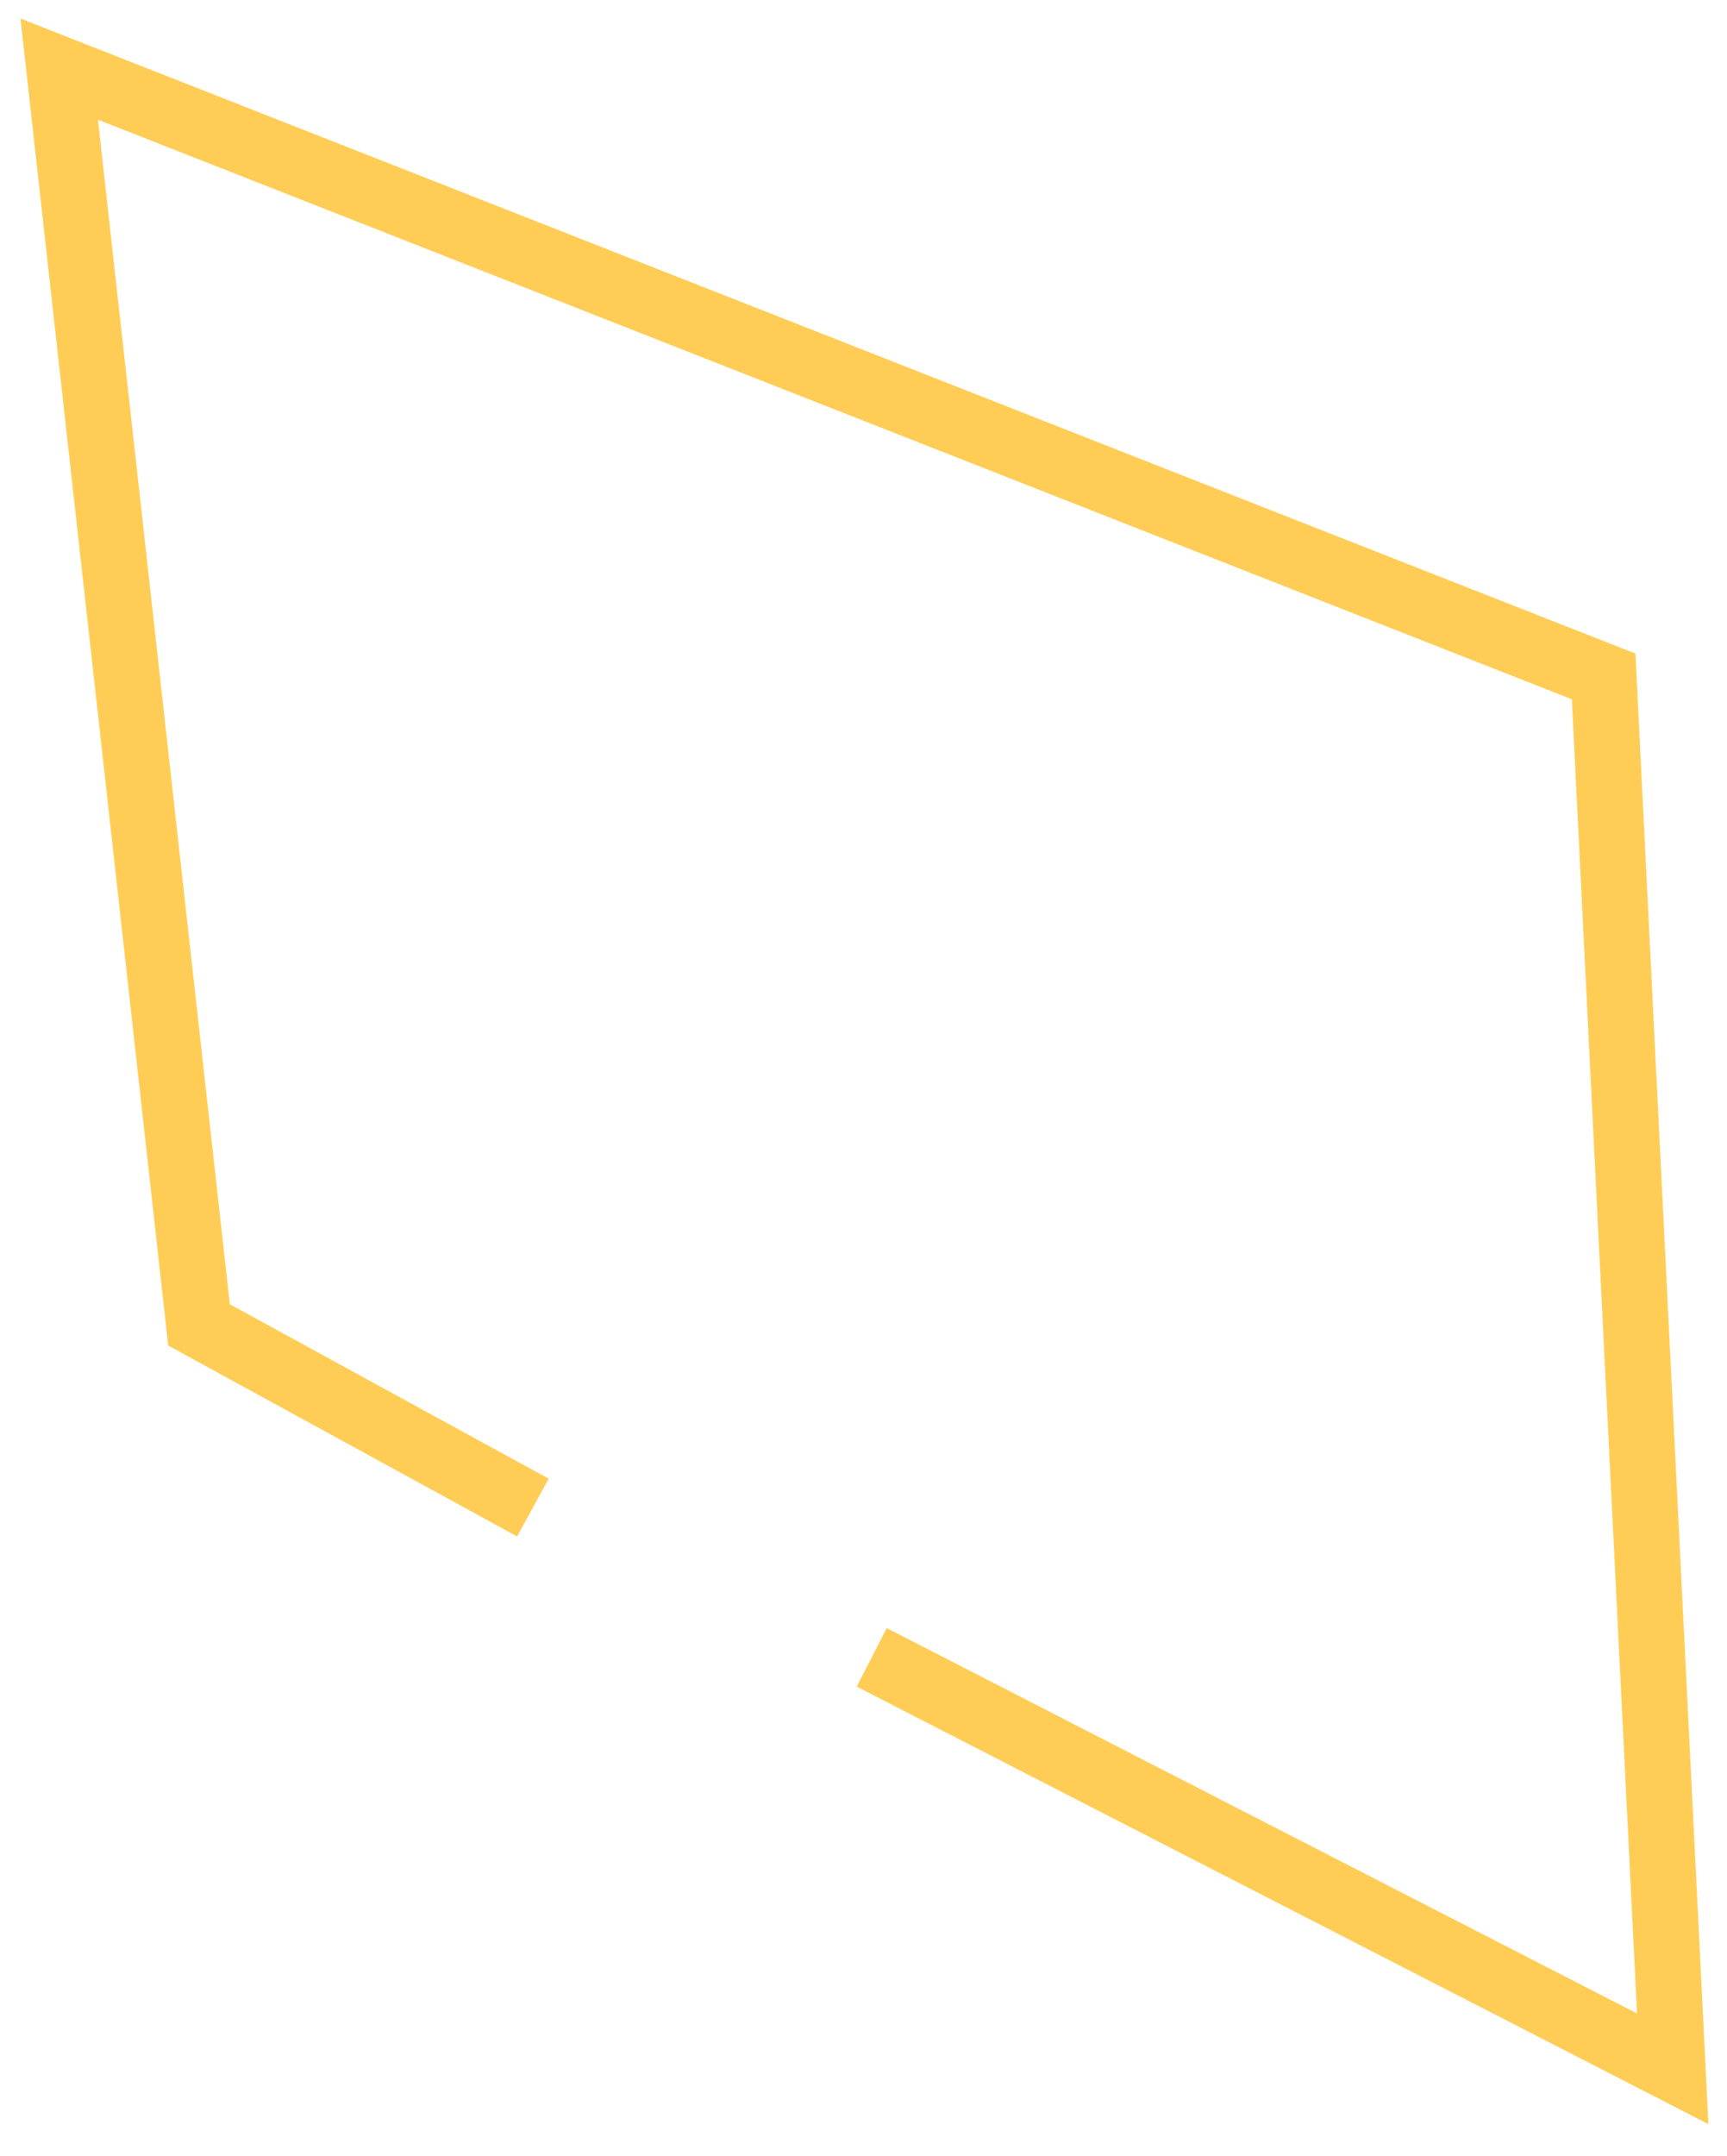 <?xml version="1.0" encoding="UTF-8" standalone="no"?><svg xmlns="http://www.w3.org/2000/svg" xmlns:xlink="http://www.w3.org/1999/xlink" clip-rule="evenodd" stroke-miterlimit="10" viewBox="0 0 105 131"><desc>SVG generated by Keynote</desc><defs></defs><g transform="matrix(1.00, 0.00, -0.00, -1.00, 0.0, 131.0)"><path d="M 49.4 96.5 L 98.1 121.5 L 93.9 36.9 L 0.0 0.0 L 8.5 76.3 L 28.8 87.4 " fill="none" stroke="#FFCD56" stroke-width="4.00" transform="matrix(1.00, 0.00, 0.00, -1.00, 3.6, 126.8)"></path></g></svg>